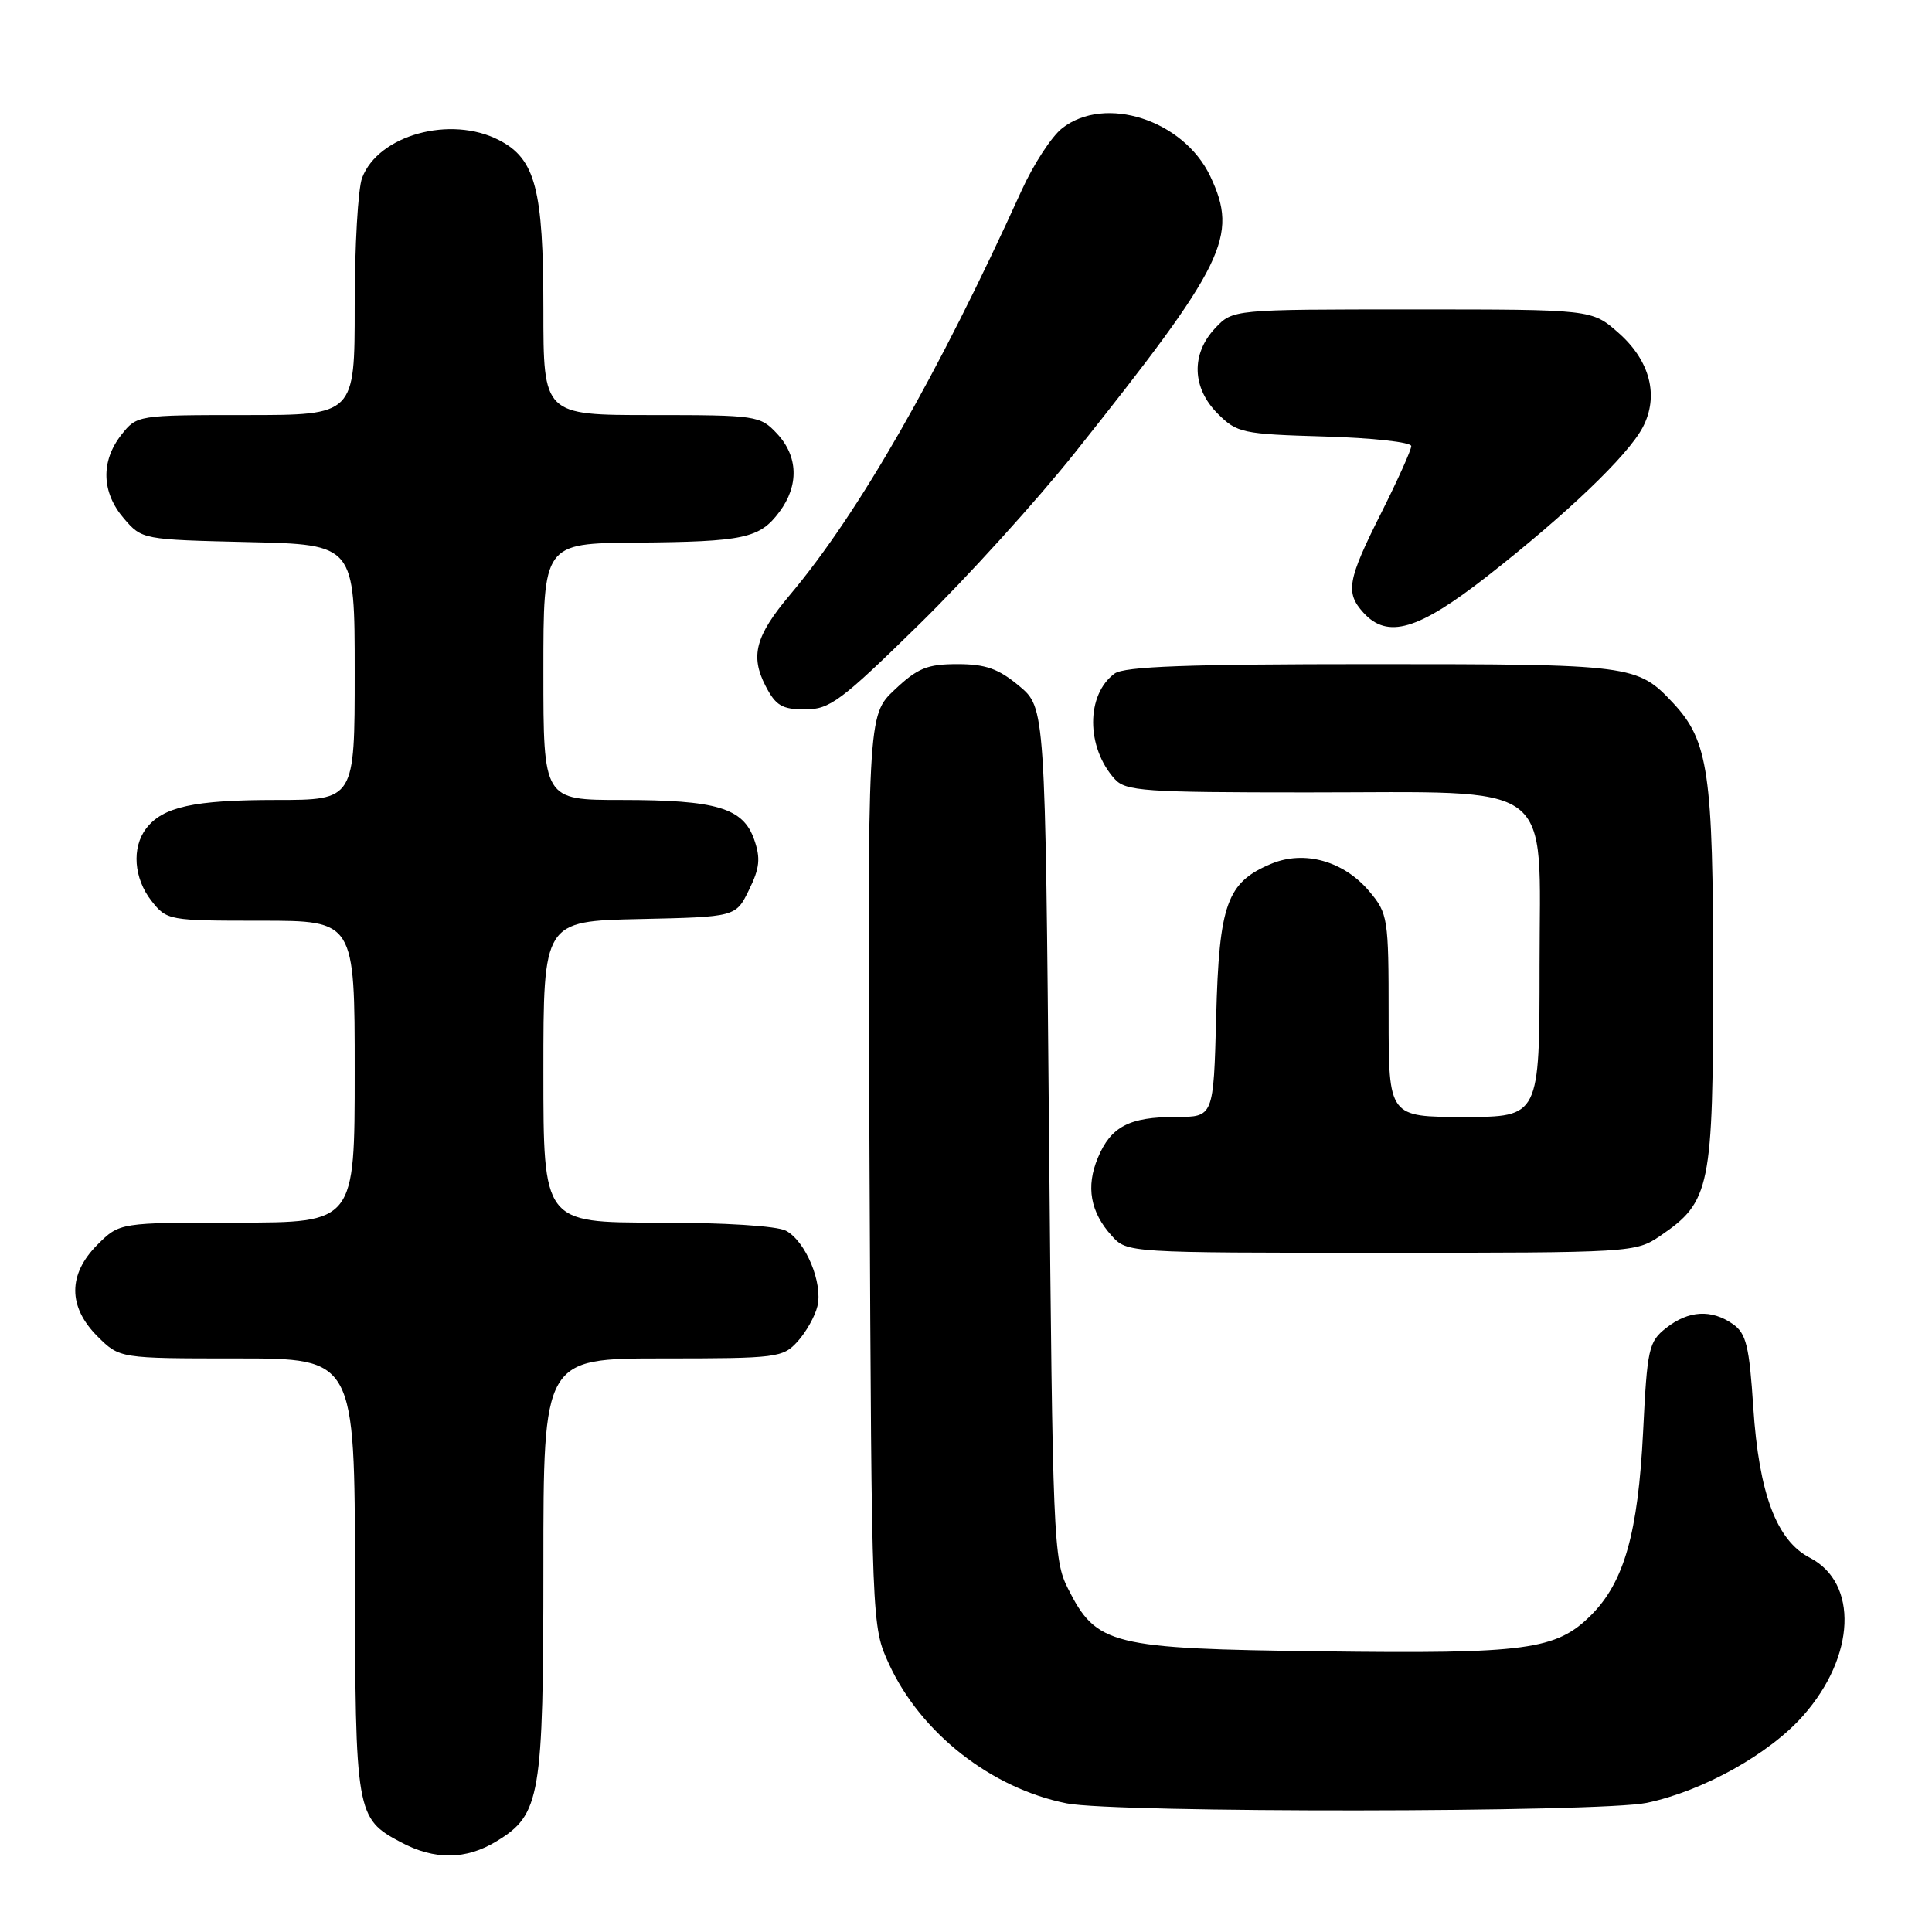 <?xml version="1.0" encoding="UTF-8" standalone="no"?>
<!DOCTYPE svg PUBLIC "-//W3C//DTD SVG 1.1//EN" "http://www.w3.org/Graphics/SVG/1.1/DTD/svg11.dtd" >
<svg xmlns="http://www.w3.org/2000/svg" xmlns:xlink="http://www.w3.org/1999/xlink" version="1.1" viewBox="0 0 256 256">
 <g >
 <path fill="currentColor"
d=" M 65.81 243.97 C 71.62 240.43 72.00 238.17 72.00 207.53 C 72.00 180.00 72.00 180.00 87.83 180.00 C 102.97 180.00 103.74 179.90 105.69 177.75 C 106.81 176.51 107.99 174.42 108.31 173.09 C 109.06 170.01 106.76 164.48 104.15 163.08 C 102.96 162.44 95.95 162.00 87.07 162.00 C 72.00 162.00 72.00 162.00 72.00 142.03 C 72.00 122.06 72.00 122.06 84.75 121.78 C 97.50 121.50 97.50 121.50 99.25 117.91 C 100.67 115.02 100.80 113.72 99.93 111.24 C 98.47 107.05 94.95 106.00 82.35 106.00 C 72.00 106.00 72.00 106.00 72.00 89.00 C 72.00 72.00 72.00 72.00 84.25 71.90 C 98.60 71.78 100.66 71.34 103.28 67.82 C 105.89 64.33 105.77 60.45 102.95 57.45 C 100.72 55.07 100.23 55.00 86.33 55.00 C 72.00 55.00 72.00 55.00 72.00 40.97 C 72.00 25.07 70.95 21.06 66.13 18.57 C 59.71 15.25 50.13 17.89 47.98 23.57 C 47.44 24.98 47.00 32.63 47.00 40.57 C 47.00 55.00 47.00 55.00 32.57 55.00 C 18.18 55.00 18.14 55.01 16.07 57.63 C 13.33 61.13 13.45 65.25 16.41 68.69 C 18.81 71.49 18.88 71.50 32.91 71.83 C 47.00 72.15 47.00 72.15 47.00 89.08 C 47.00 106.00 47.00 106.00 36.57 106.00 C 25.68 106.00 21.55 106.91 19.36 109.79 C 17.43 112.33 17.73 116.39 20.07 119.37 C 22.11 121.96 22.34 122.00 34.57 122.00 C 47.00 122.00 47.00 122.00 47.00 142.00 C 47.00 162.00 47.00 162.00 31.42 162.00 C 15.85 162.00 15.85 162.00 12.92 164.92 C 8.99 168.85 8.99 173.15 12.92 177.08 C 15.85 180.00 15.85 180.00 31.42 180.00 C 47.00 180.00 47.00 180.00 47.04 208.75 C 47.07 240.37 47.17 240.95 53.12 244.11 C 57.58 246.49 61.76 246.45 65.81 243.97 Z  M 218.20 238.89 C 225.64 237.33 234.47 232.41 238.95 227.31 C 245.88 219.45 246.27 209.74 239.80 206.40 C 235.41 204.13 233.07 197.91 232.32 186.50 C 231.79 178.34 231.38 176.68 229.62 175.45 C 226.78 173.46 223.74 173.63 220.78 175.96 C 218.46 177.78 218.26 178.67 217.72 189.71 C 217.05 203.12 215.21 209.63 210.84 214.00 C 206.21 218.63 202.32 219.16 175.16 218.81 C 147.14 218.46 145.29 218.00 141.50 210.47 C 139.59 206.68 139.48 203.97 139.00 150.14 C 138.50 93.78 138.50 93.78 135.04 90.89 C 132.30 88.60 130.59 88.00 126.86 88.00 C 122.87 88.00 121.59 88.52 118.54 91.40 C 114.94 94.79 114.94 94.79 115.22 155.15 C 115.50 215.50 115.50 215.50 117.80 220.50 C 122.01 229.65 131.37 236.98 141.36 238.96 C 147.83 240.24 212.03 240.18 218.20 238.89 Z  M 220.00 163.75 C 226.64 159.22 227.00 157.45 227.00 129.39 C 227.00 102.44 226.38 98.18 221.72 93.18 C 216.95 88.08 216.36 88.00 181.74 88.00 C 157.42 88.00 148.96 88.31 147.69 89.25 C 143.89 92.05 143.90 99.02 147.71 103.23 C 149.16 104.83 151.61 105.00 173.19 105.00 C 206.66 105.00 204.00 103.02 204.00 127.95 C 204.00 148.00 204.00 148.00 194.00 148.00 C 184.00 148.00 184.00 148.00 184.00 134.58 C 184.00 121.63 183.91 121.05 181.44 118.11 C 178.06 114.09 172.84 112.62 168.44 114.46 C 162.57 116.91 161.54 119.78 161.15 134.70 C 160.80 148.00 160.80 148.00 155.84 148.00 C 149.63 148.00 147.20 149.27 145.47 153.42 C 143.87 157.24 144.47 160.61 147.31 163.75 C 149.35 166.00 149.37 166.00 183.03 166.00 C 216.31 166.00 216.74 165.97 220.00 163.75 Z  M 121.78 82.75 C 128.10 76.56 137.38 66.33 142.42 60.00 C 162.40 34.91 164.15 31.34 160.36 23.34 C 156.82 15.89 146.41 12.53 140.73 17.00 C 139.33 18.10 136.92 21.81 135.36 25.25 C 124.27 49.69 113.78 68.01 104.65 78.85 C 100.10 84.26 99.39 86.92 101.44 90.89 C 102.79 93.50 103.63 94.00 106.68 94.00 C 109.95 94.00 111.42 92.91 121.78 82.75 Z  M 197.03 76.38 C 207.62 68.09 215.70 60.37 217.67 56.63 C 219.86 52.46 218.65 47.78 214.43 44.08 C 210.93 41.00 210.93 41.00 187.14 41.00 C 163.35 41.00 163.35 41.00 161.01 43.49 C 157.80 46.91 157.94 51.39 161.35 54.81 C 163.91 57.37 164.60 57.52 175.52 57.84 C 181.83 58.02 187.00 58.59 187.00 59.11 C 187.00 59.62 185.20 63.62 183.00 68.00 C 178.55 76.85 178.25 78.52 180.65 81.17 C 183.85 84.70 187.89 83.52 197.03 76.38 Z "/>
</g>
</svg>